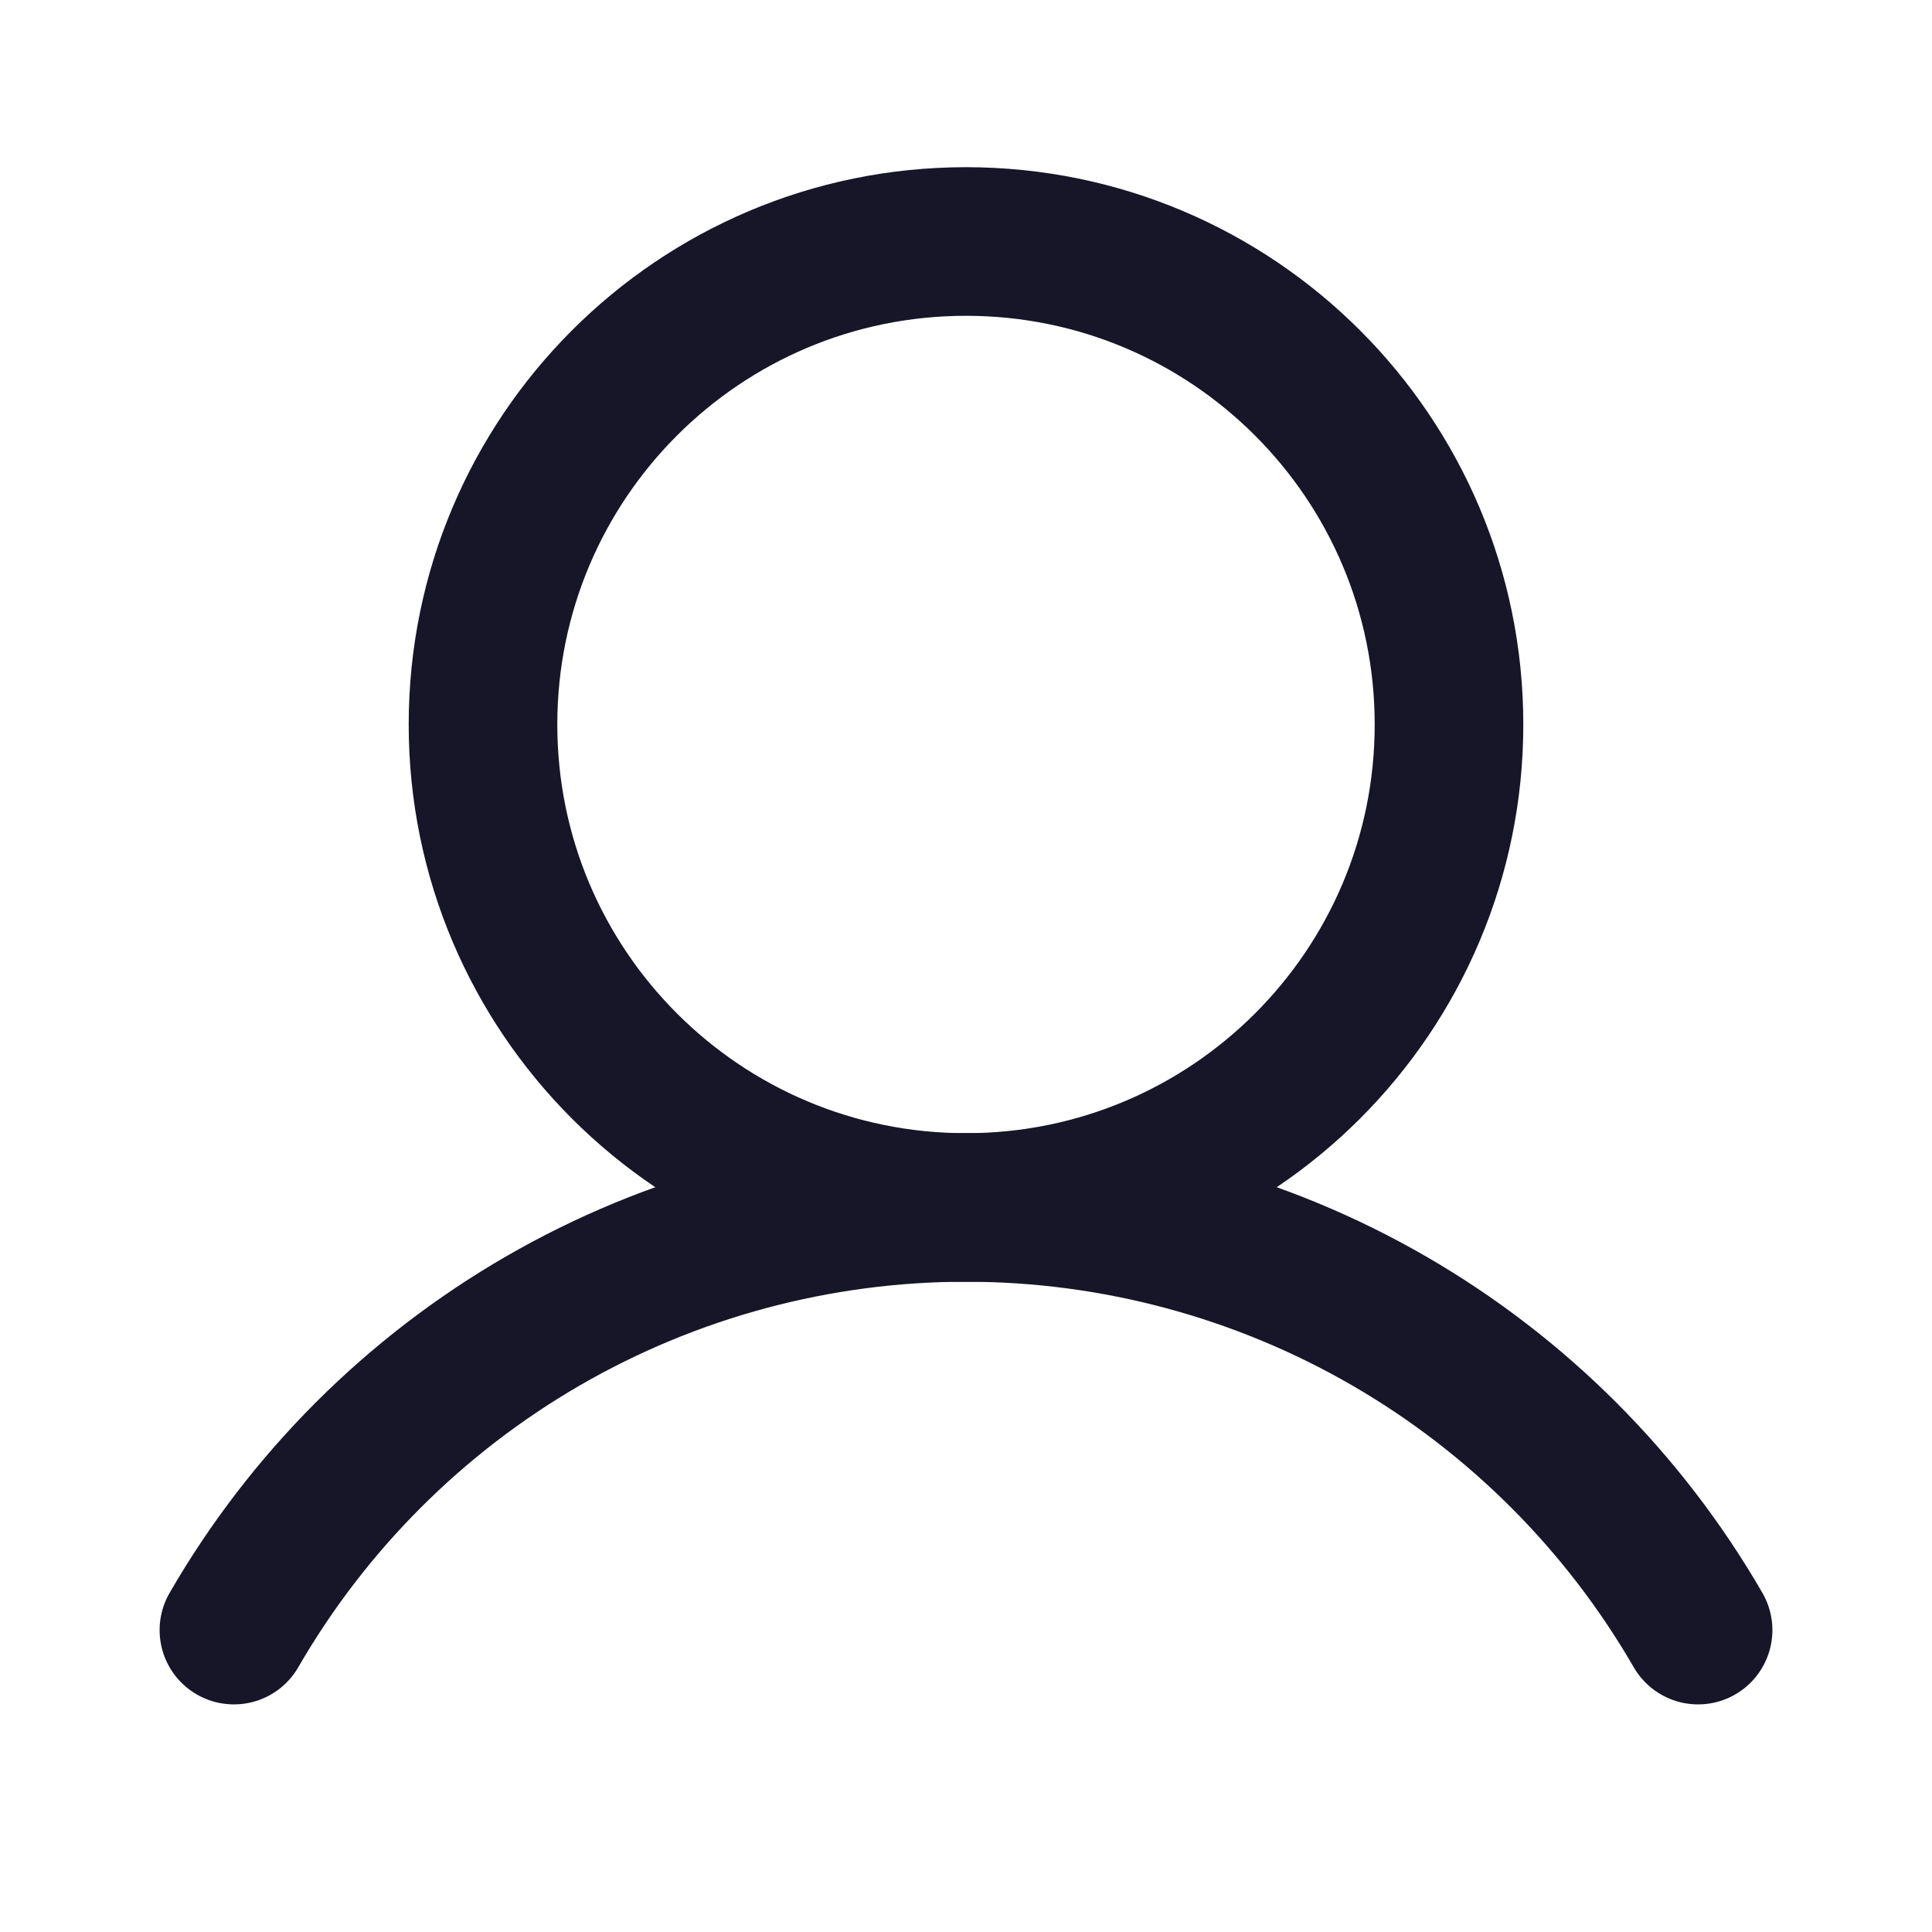 <svg width="26" height="26" viewBox="0 0 26 26" fill="none" xmlns="http://www.w3.org/2000/svg">
                      <path d="M13 16.25C16.59 16.25 19.5 13.34 19.5 9.75C19.5 6.16 16.59 3.25 13 3.25C9.41 3.25 6.5 6.16 6.5 9.75C6.5 13.34 9.41 16.25 13 16.25Z" stroke="#161628" stroke-width="2" stroke-miterlimit="10"></path>
                      <path d="M3.148 21.937C4.147 20.208 5.583 18.772 7.312 17.773C9.041 16.775 11.003 16.249 13 16.249C14.997 16.249 16.959 16.775 18.688 17.773C20.417 18.772 21.853 20.208 22.852 21.937" stroke="#161628" stroke-width="2" stroke-linecap="round" stroke-linejoin="round"></path>
                    </svg>